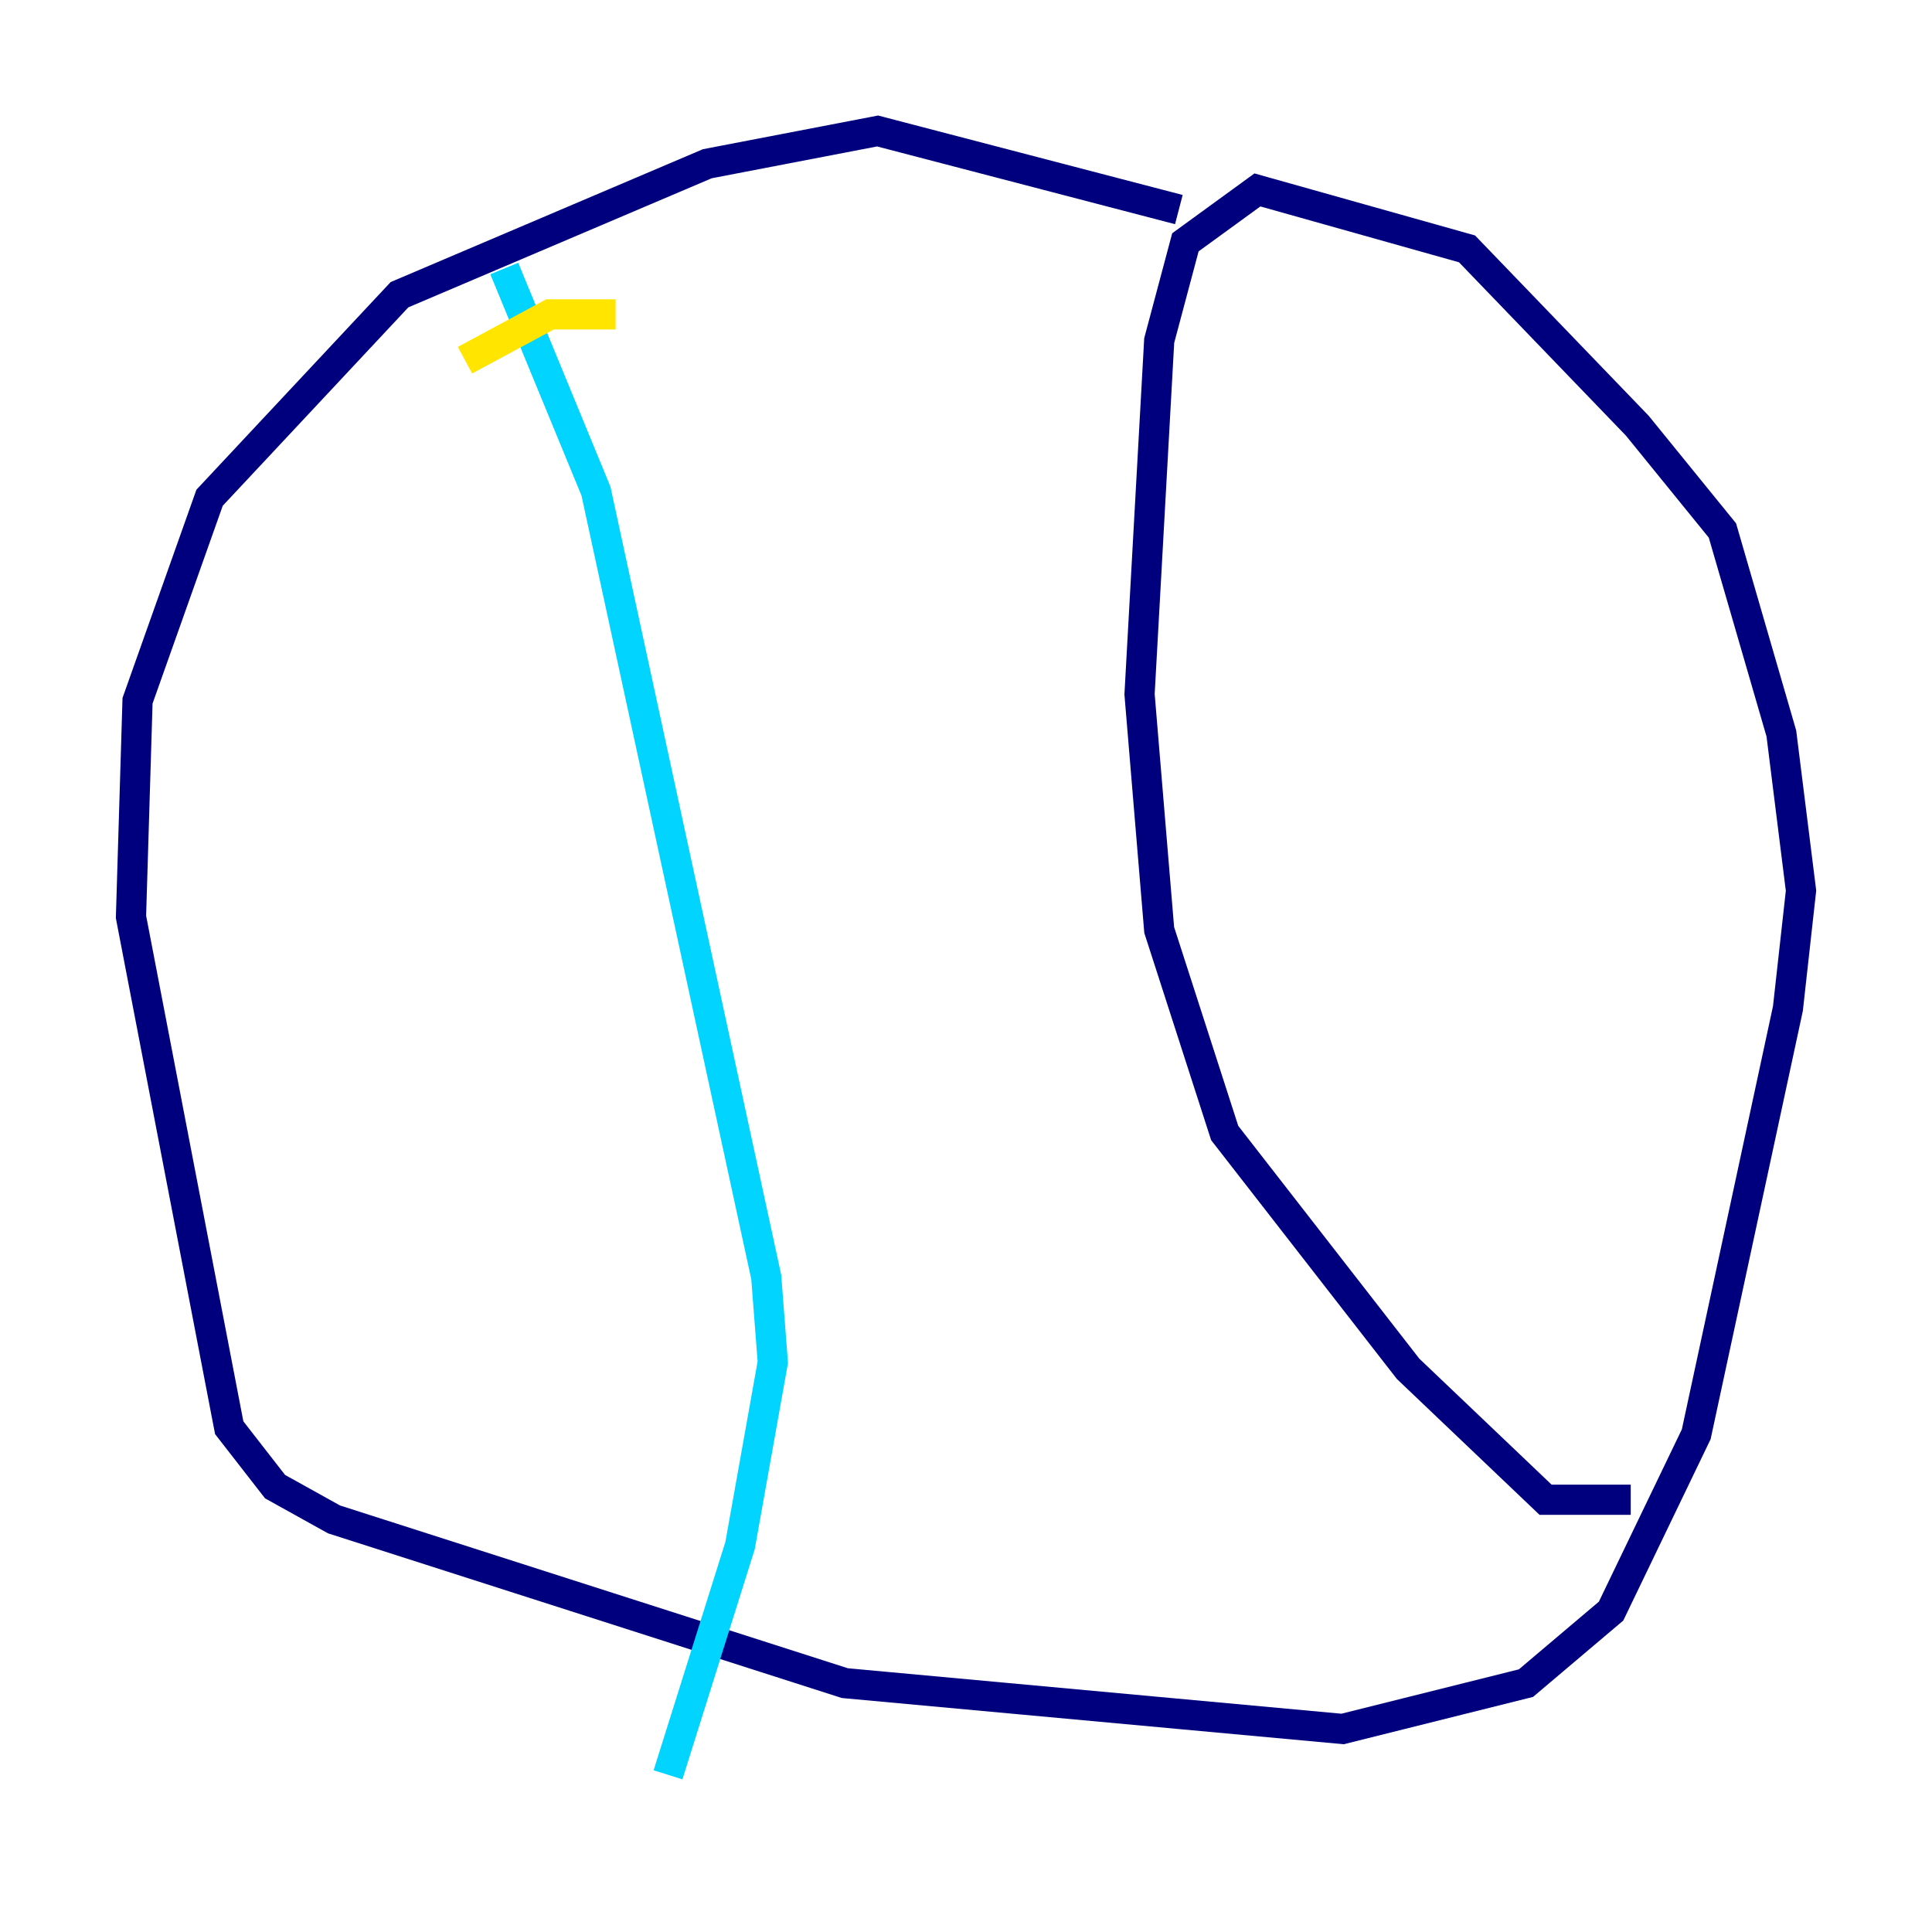 <?xml version="1.0" encoding="utf-8" ?>
<svg baseProfile="tiny" height="128" version="1.2" viewBox="0,0,128,128" width="128" xmlns="http://www.w3.org/2000/svg" xmlns:ev="http://www.w3.org/2001/xml-events" xmlns:xlink="http://www.w3.org/1999/xlink"><defs /><polyline fill="none" points="78.102,13.885 58.142,8.678 46.861,10.848 26.468,19.525 13.885,32.976 9.112,46.427 8.678,60.746 15.186,94.59 18.224,98.495 22.129,100.664 55.973,111.512 88.949,114.549 101.098,111.512 106.739,106.739 112.38,95.024 118.454,66.82 119.322,59.01 118.02,48.597 114.115,35.146 108.475,28.203 97.193,16.488 83.308,12.583 78.536,16.054 76.8,22.563 75.498,45.993 76.8,61.614 81.139,75.064 93.288,90.685 102.4,99.363 108.041,99.363" stroke="#00007f" stroke-width="2" /><polyline fill="none" points="33.41,17.79 39.485,32.542 50.766,84.61 51.2,90.251 49.031,102.4 44.258,117.586" stroke="#00d4ff" stroke-width="2" /><polyline fill="none" points="30.807,23.864 36.447,20.827 40.786,20.827" stroke="#ffe500" stroke-width="2" /><polyline fill="none" points="40.786,20.827 40.786,20.827" stroke="#7f0000" stroke-width="2" /></svg>